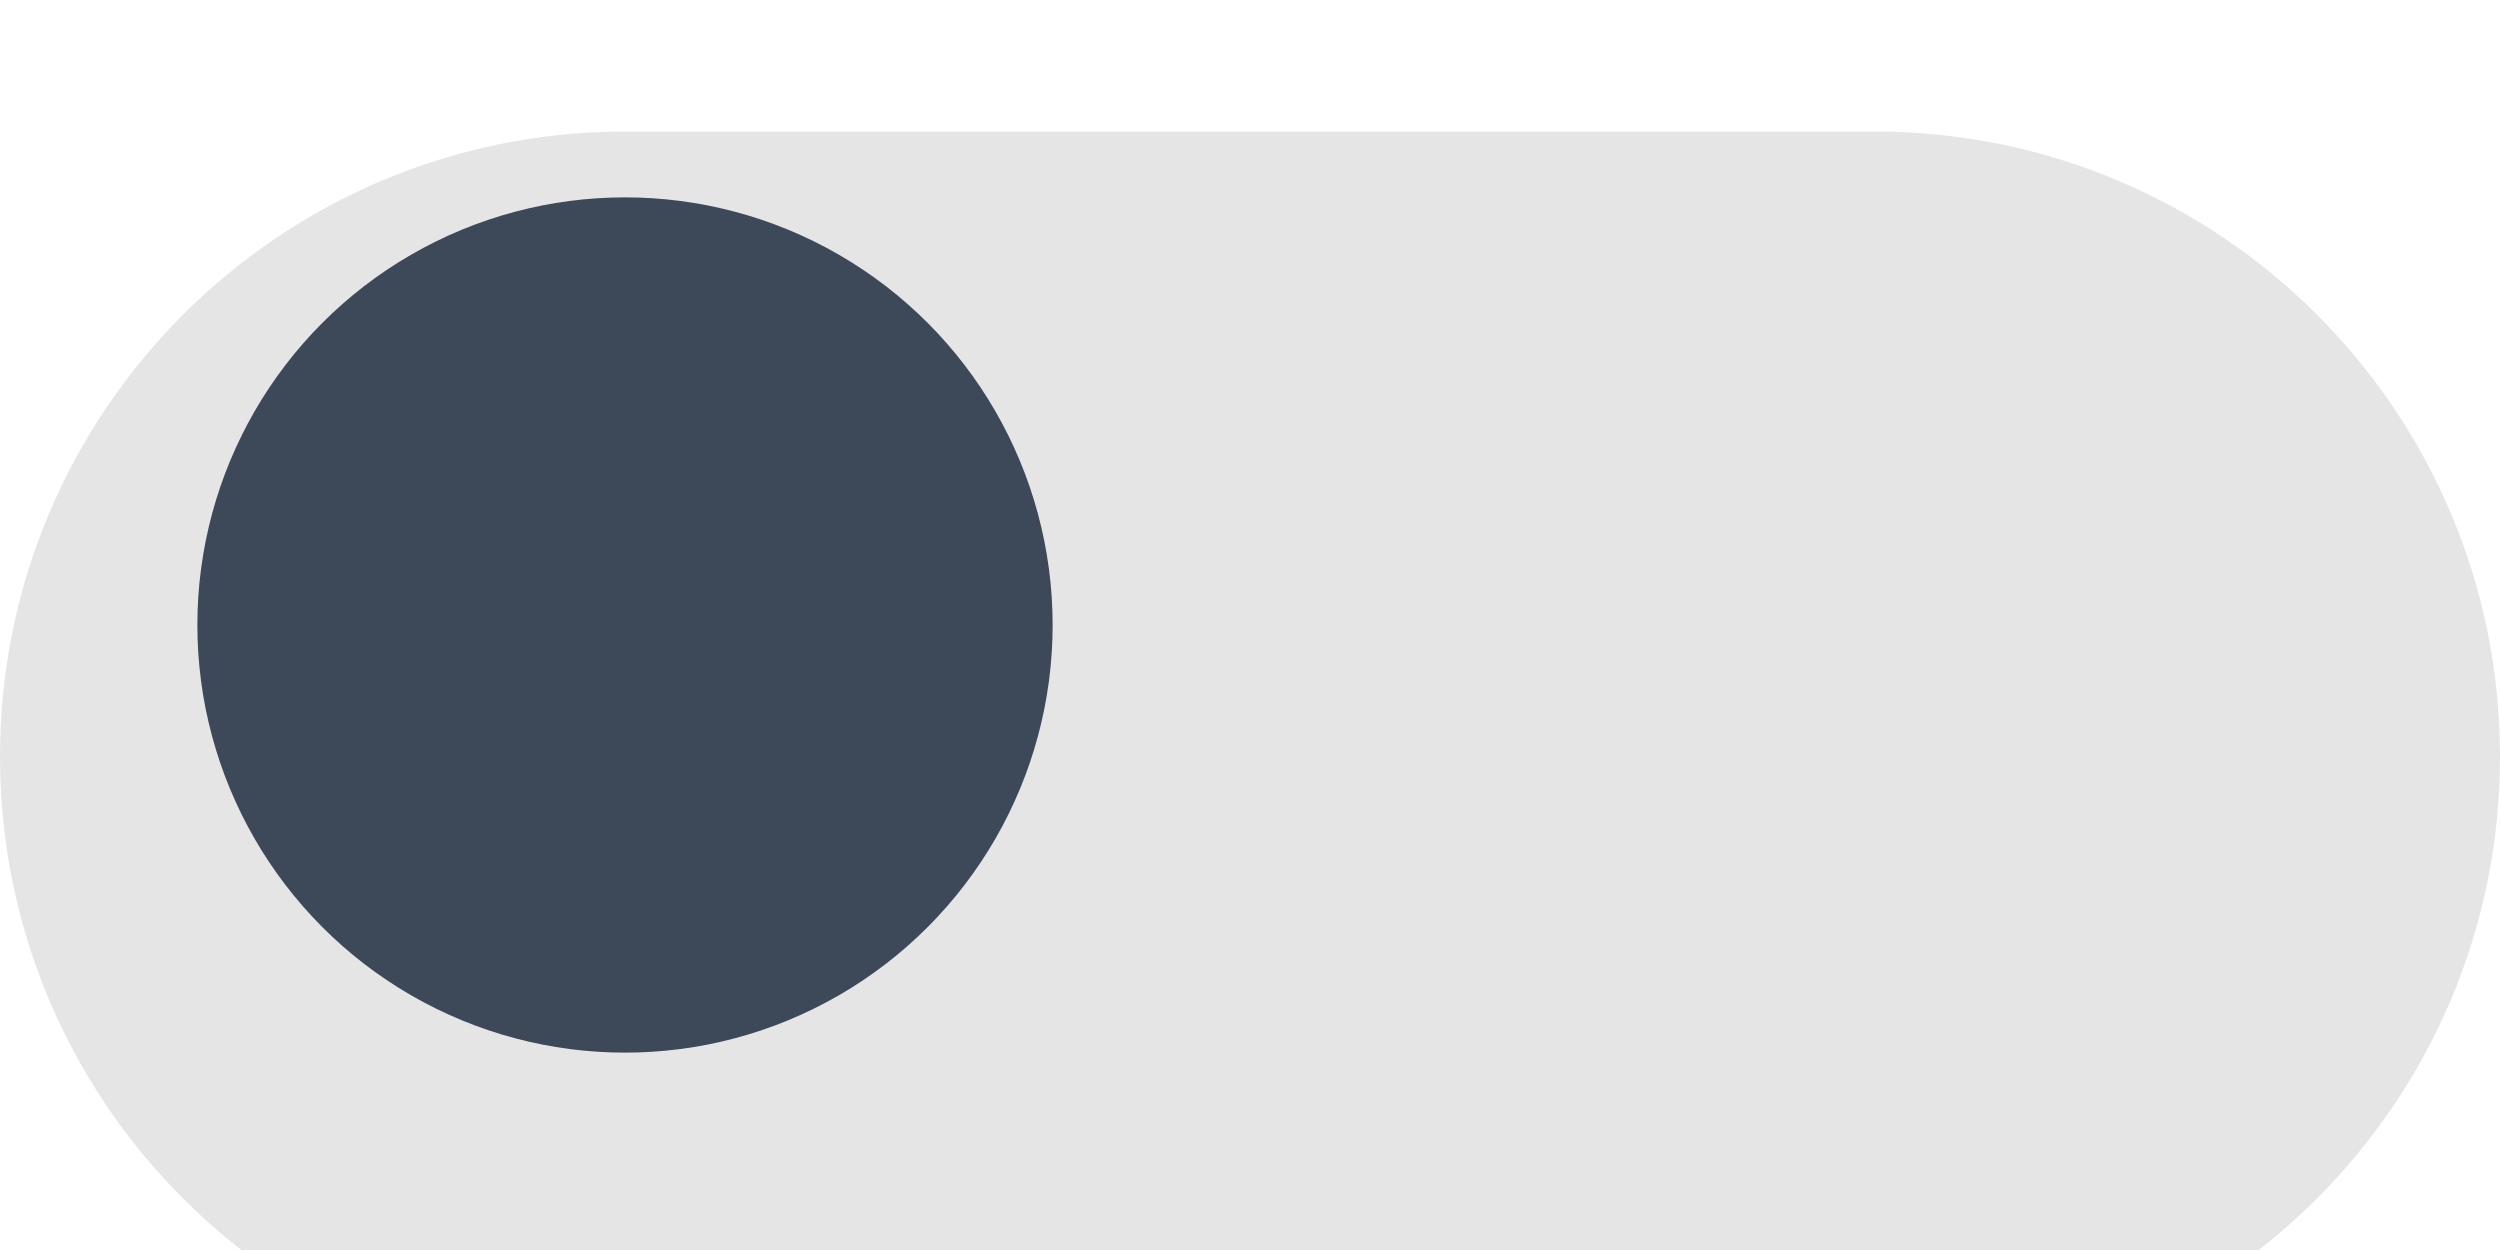 <svg width="76" height="38" viewBox="0 0 76 38" fill="none" xmlns="http://www.w3.org/2000/svg" xmlns:xlink="http://www.w3.org/1999/xlink">
<g filter="url(#filter1_5481)">
<path d="M0,19C0,8.507 8.507,0 19,0L57,0C67.493,0 76,8.507 76,19L76,19C76,29.493 67.493,38 57,38L19,38C8.507,38 0,29.493 0,19L0,19Z" transform="rotate(360 38 19)" fill="#E5E5E5"/>
</g>
<circle cx="19" cy="19" r="13" transform="rotate(360 19 19)" fill="#3D4859"/>
<defs>
<filter id="filter1_5481" x="-62" y="-62" width="162" height="143" filterUnits="userSpaceOnUse" color-interpolation-filters="sRGB">
<feFlood flood-opacity="0" result="BackgroundImageFix"/>
<feColorMatrix in="SourceAlpha" type="matrix" values="0 0 0 0 0 0 0 0 0 0 0 0 0 0 0 0 0 0 127 0" result="hardAlpha"/>
<feMorphology radius="0" operator="dilate" in="SourceAlpha" result="0dropshadow"/>
<feOffset dx="0" dy="4"/>
<feGaussianBlur stdDeviation="31"/>
<feComposite in2="hardAlpha" operator="out"/>
<feColorMatrix type="matrix" values="0 0 0 0 0.6 0 0 0 0 0.671 0 0 0 0 0.776 0 0 0 0.18 0"/>
<feBlend mode="normal" in2="BackgroundImageFix" result="0dropshadow"/>
<feBlend mode="normal" in="SourceGraphic" in2="0dropshadow" result="shape"/>
</filter>
</defs>
</svg>
